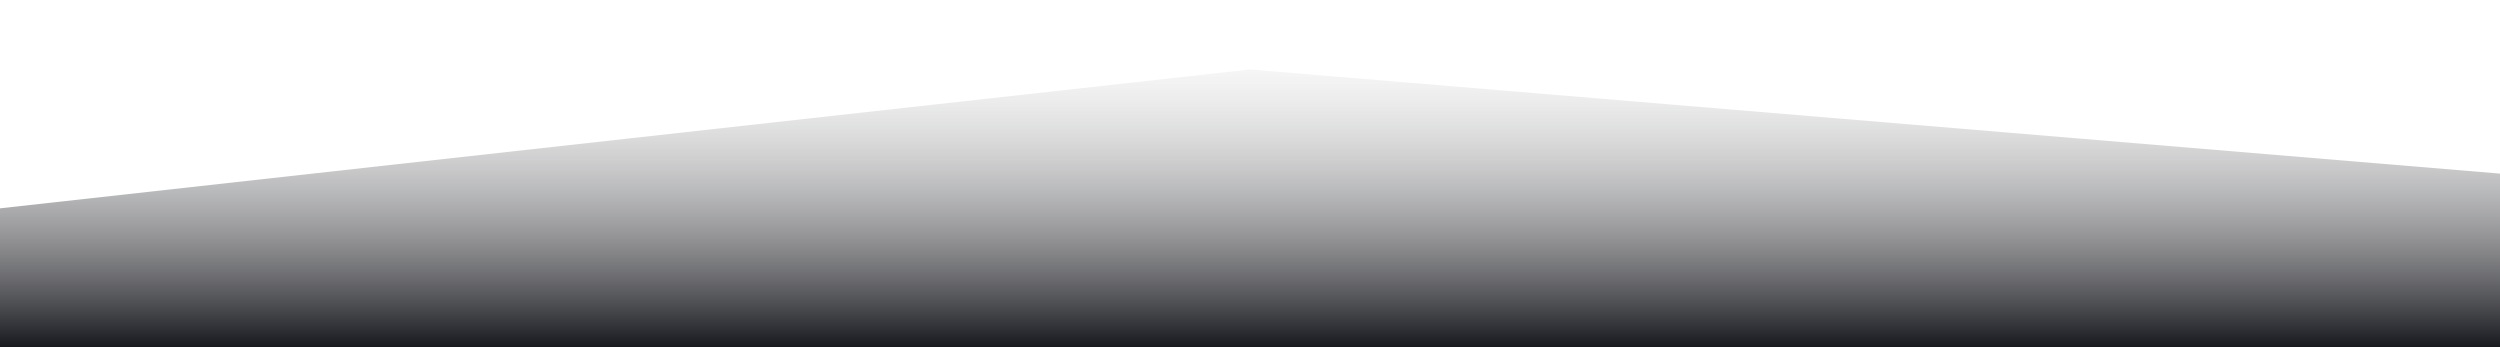 <?xml version="1.0" standalone="no"?>
<svg xmlns:xlink="http://www.w3.org/1999/xlink" id="wave" style="transform:rotate(180deg); transition: 0.3s" viewBox="0 0 1440 200" version="1.1" xmlns="http://www.w3.org/2000/svg"><defs><linearGradient id="sw-gradient-0" x1="0" x2="0" y1="1" y2="0"><stop stop-color="rgba(24, 25, 30, 1)" offset="0%"/><stop stop-color="rgba(255, 255, 255, 0)" offset="100%"/></linearGradient></defs><path style="transform:translate(0, 0px); opacity:1" fill="url(#sw-gradient-0)" d="M0,120L720,40L1440,100L2160,160L2880,80L3600,40L4320,100L5040,40L5760,0L6480,120L7200,60L7920,100L8640,140L9360,0L10080,120L10800,80L11520,0L12240,0L12960,180L13680,120L14400,120L15120,60L15840,160L16560,40L17280,120L17280,200L16560,200L15840,200L15120,200L14400,200L13680,200L12960,200L12240,200L11520,200L10800,200L10080,200L9360,200L8640,200L7920,200L7200,200L6480,200L5760,200L5040,200L4320,200L3600,200L2880,200L2160,200L1440,200L720,200L0,200Z"/></svg>